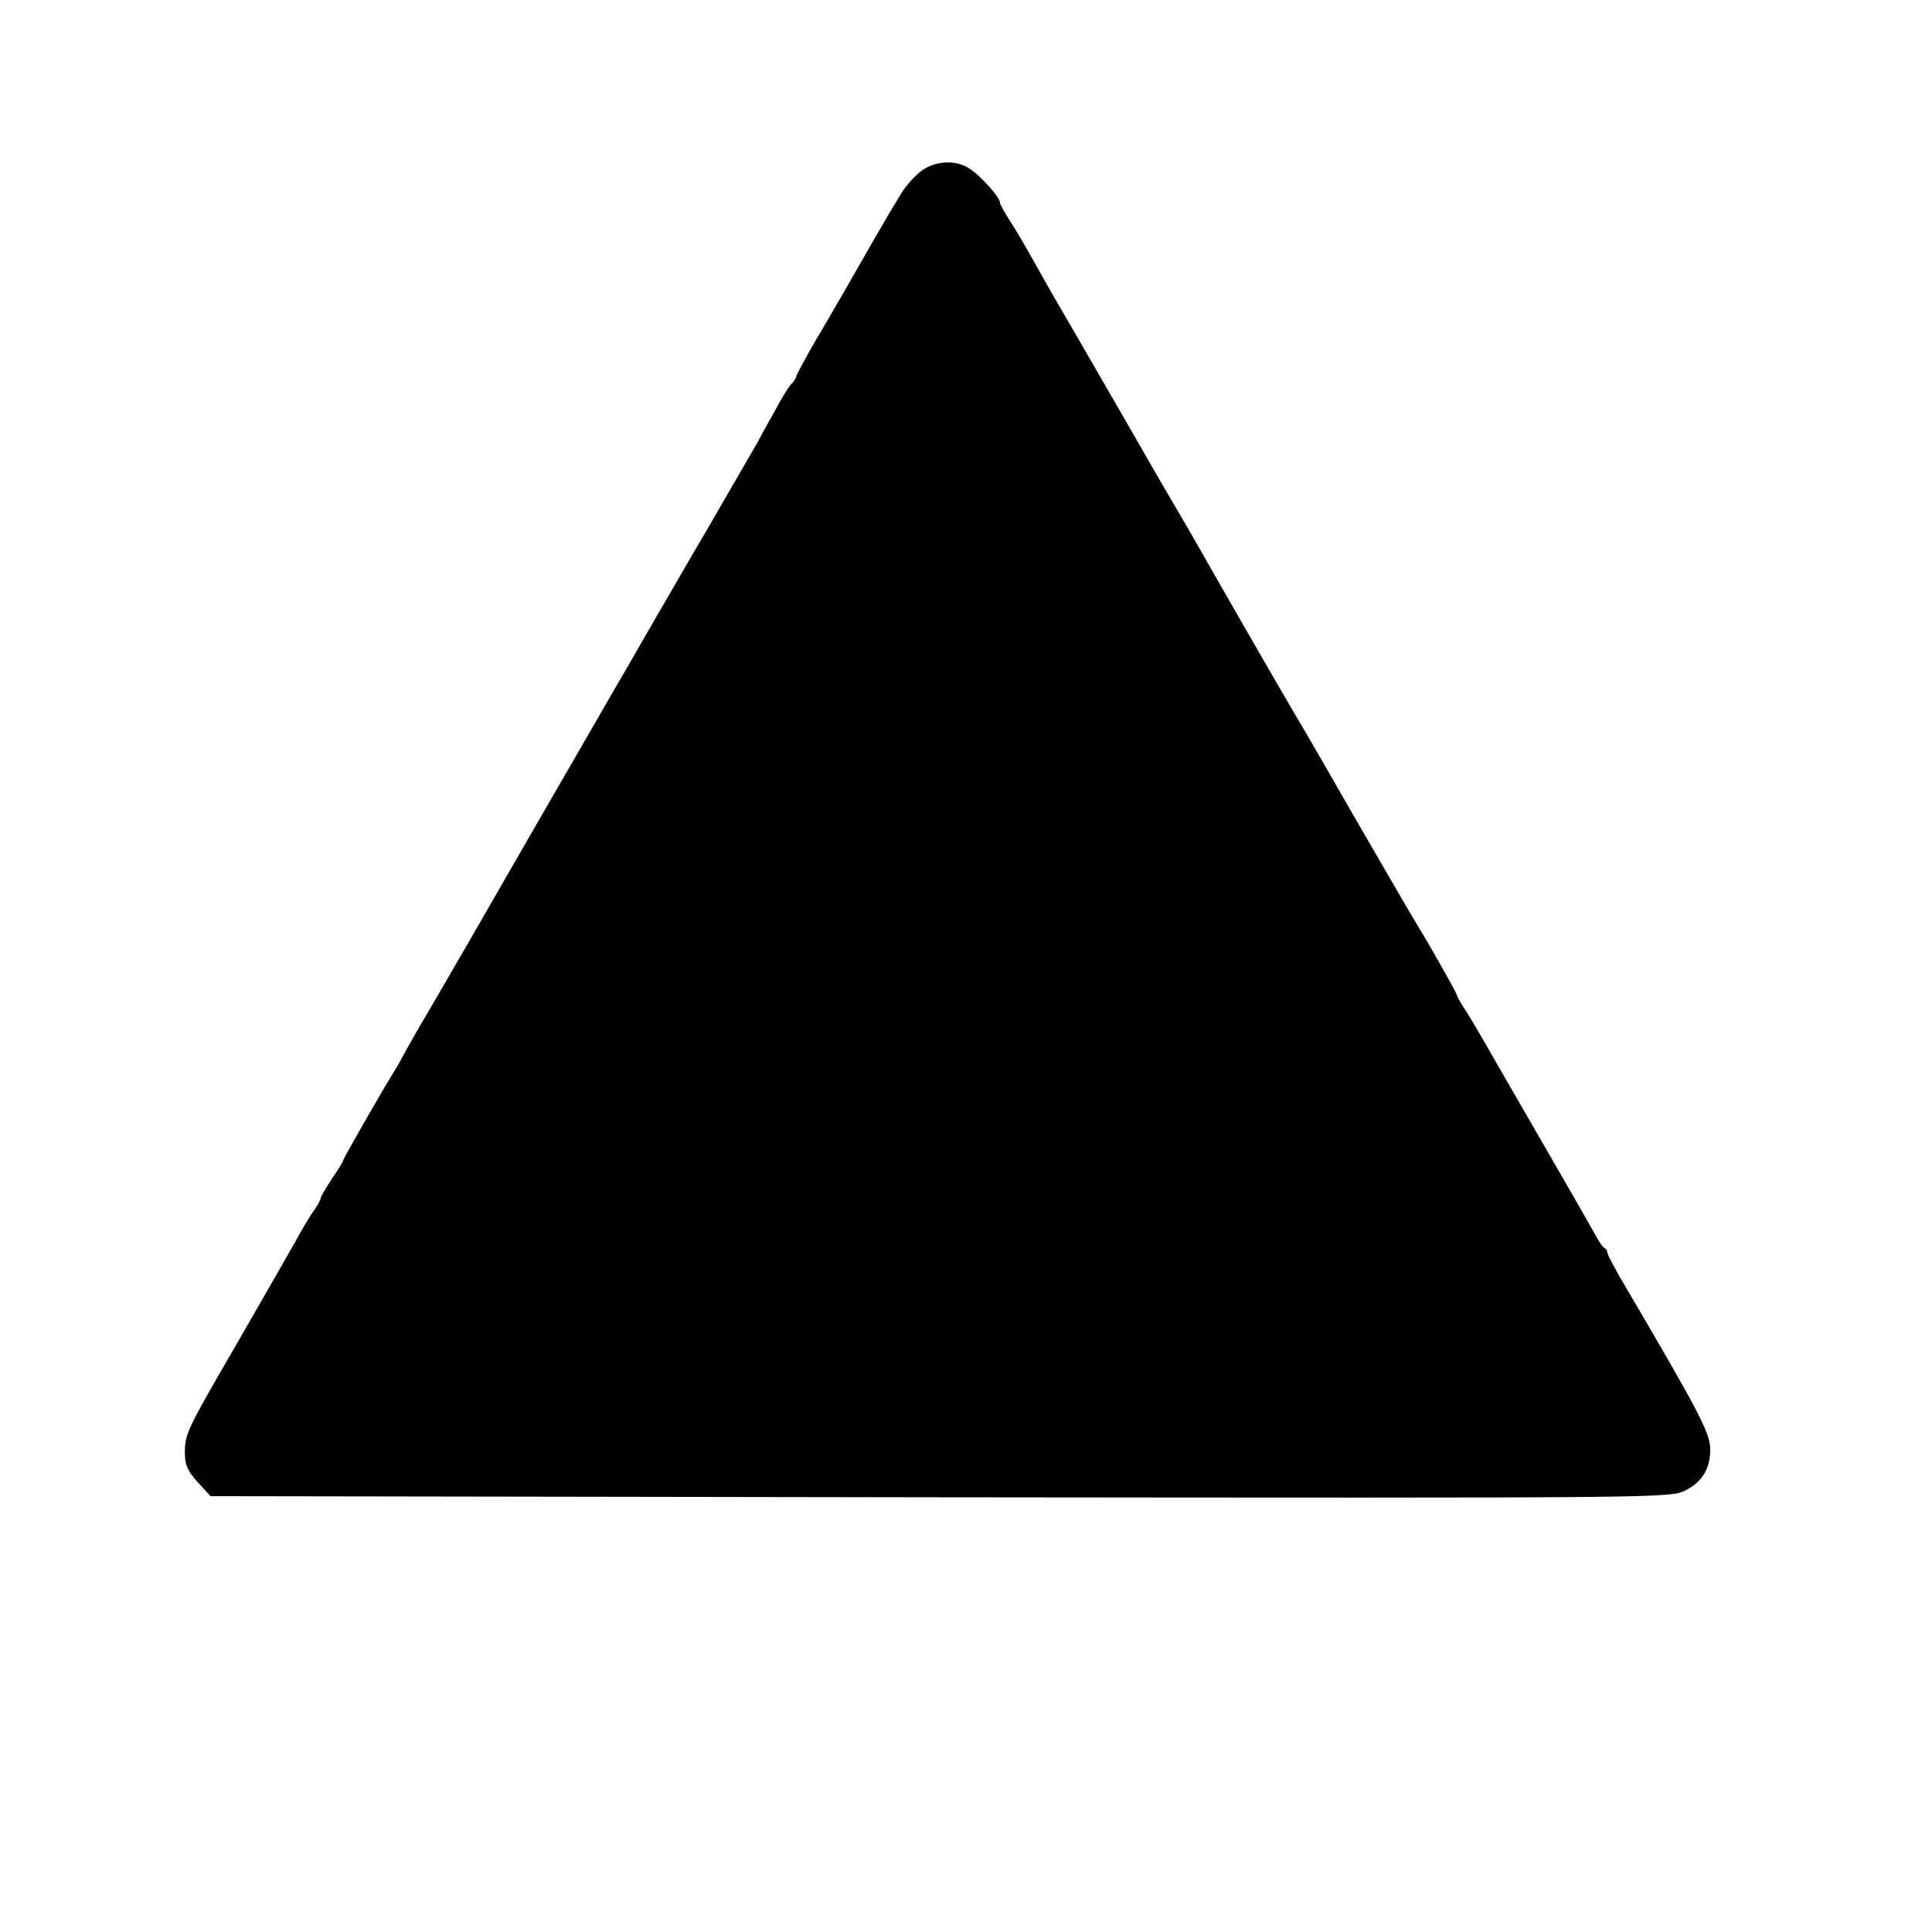 <?xml version="1.0" standalone="no"?>
<!DOCTYPE svg PUBLIC "-//W3C//DTD SVG 20010904//EN"
 "http://www.w3.org/TR/2001/REC-SVG-20010904/DTD/svg10.dtd">
<svg version="1.0" xmlns="http://www.w3.org/2000/svg"
 width="512pt" height="512pt" viewBox="0 0 512 512"
 preserveAspectRatio="xMidYMid meet">
<g transform="translate(0,512) scale(0.1,-0.1)"
fill="#000000" stroke="none">
<path d="M2443 4668 c-18 -13 -42 -40 -55 -61 -13 -22 -28 -46 -33 -55 -9 -15
-60 -103 -121 -210 -12 -20 -44 -77 -73 -125 -28 -49 -51 -91 -51 -95 0 -3 -6
-13 -14 -21 -8 -9 -27 -40 -42 -69 -16 -28 -36 -64 -44 -80 -15 -26 -122 -211
-140 -242 -5 -8 -48 -82 -96 -165 -48 -82 -94 -163 -104 -180 -41 -70 -244
-423 -260 -450 -62 -108 -260 -452 -295 -510 -22 -38 -44 -77 -48 -85 -4 -8
-15 -28 -26 -45 -36 -59 -131 -225 -131 -229 0 -3 -13 -25 -30 -49 -16 -25
-30 -48 -30 -52 0 -4 -8 -19 -18 -33 -11 -15 -33 -52 -49 -82 -17 -30 -84
-147 -149 -260 -140 -241 -144 -249 -144 -301 0 -31 7 -47 34 -77 l34 -37
1933 -3 c1930 -2 1932 -2 1975 18 47 23 69 63 66 116 -3 41 -35 102 -223 422
-27 45 -49 87 -49 91 0 5 -3 11 -7 13 -5 2 -15 17 -24 33 -9 17 -76 134 -149
260 -73 127 -141 244 -151 262 -10 17 -29 50 -43 72 -15 22 -26 43 -26 46 0 4
-72 132 -99 175 -9 14 -145 248 -181 311 -22 39 -139 242 -150 259 -26 44
-180 311 -202 350 -14 25 -49 86 -77 135 -29 50 -63 108 -76 130 -23 40 -218
379 -283 490 -19 33 -48 85 -65 115 -17 30 -41 71 -54 90 -12 19 -23 39 -23
43 0 14 -50 70 -79 89 -36 25 -90 23 -128 -4z"/>
</g>
</svg>
